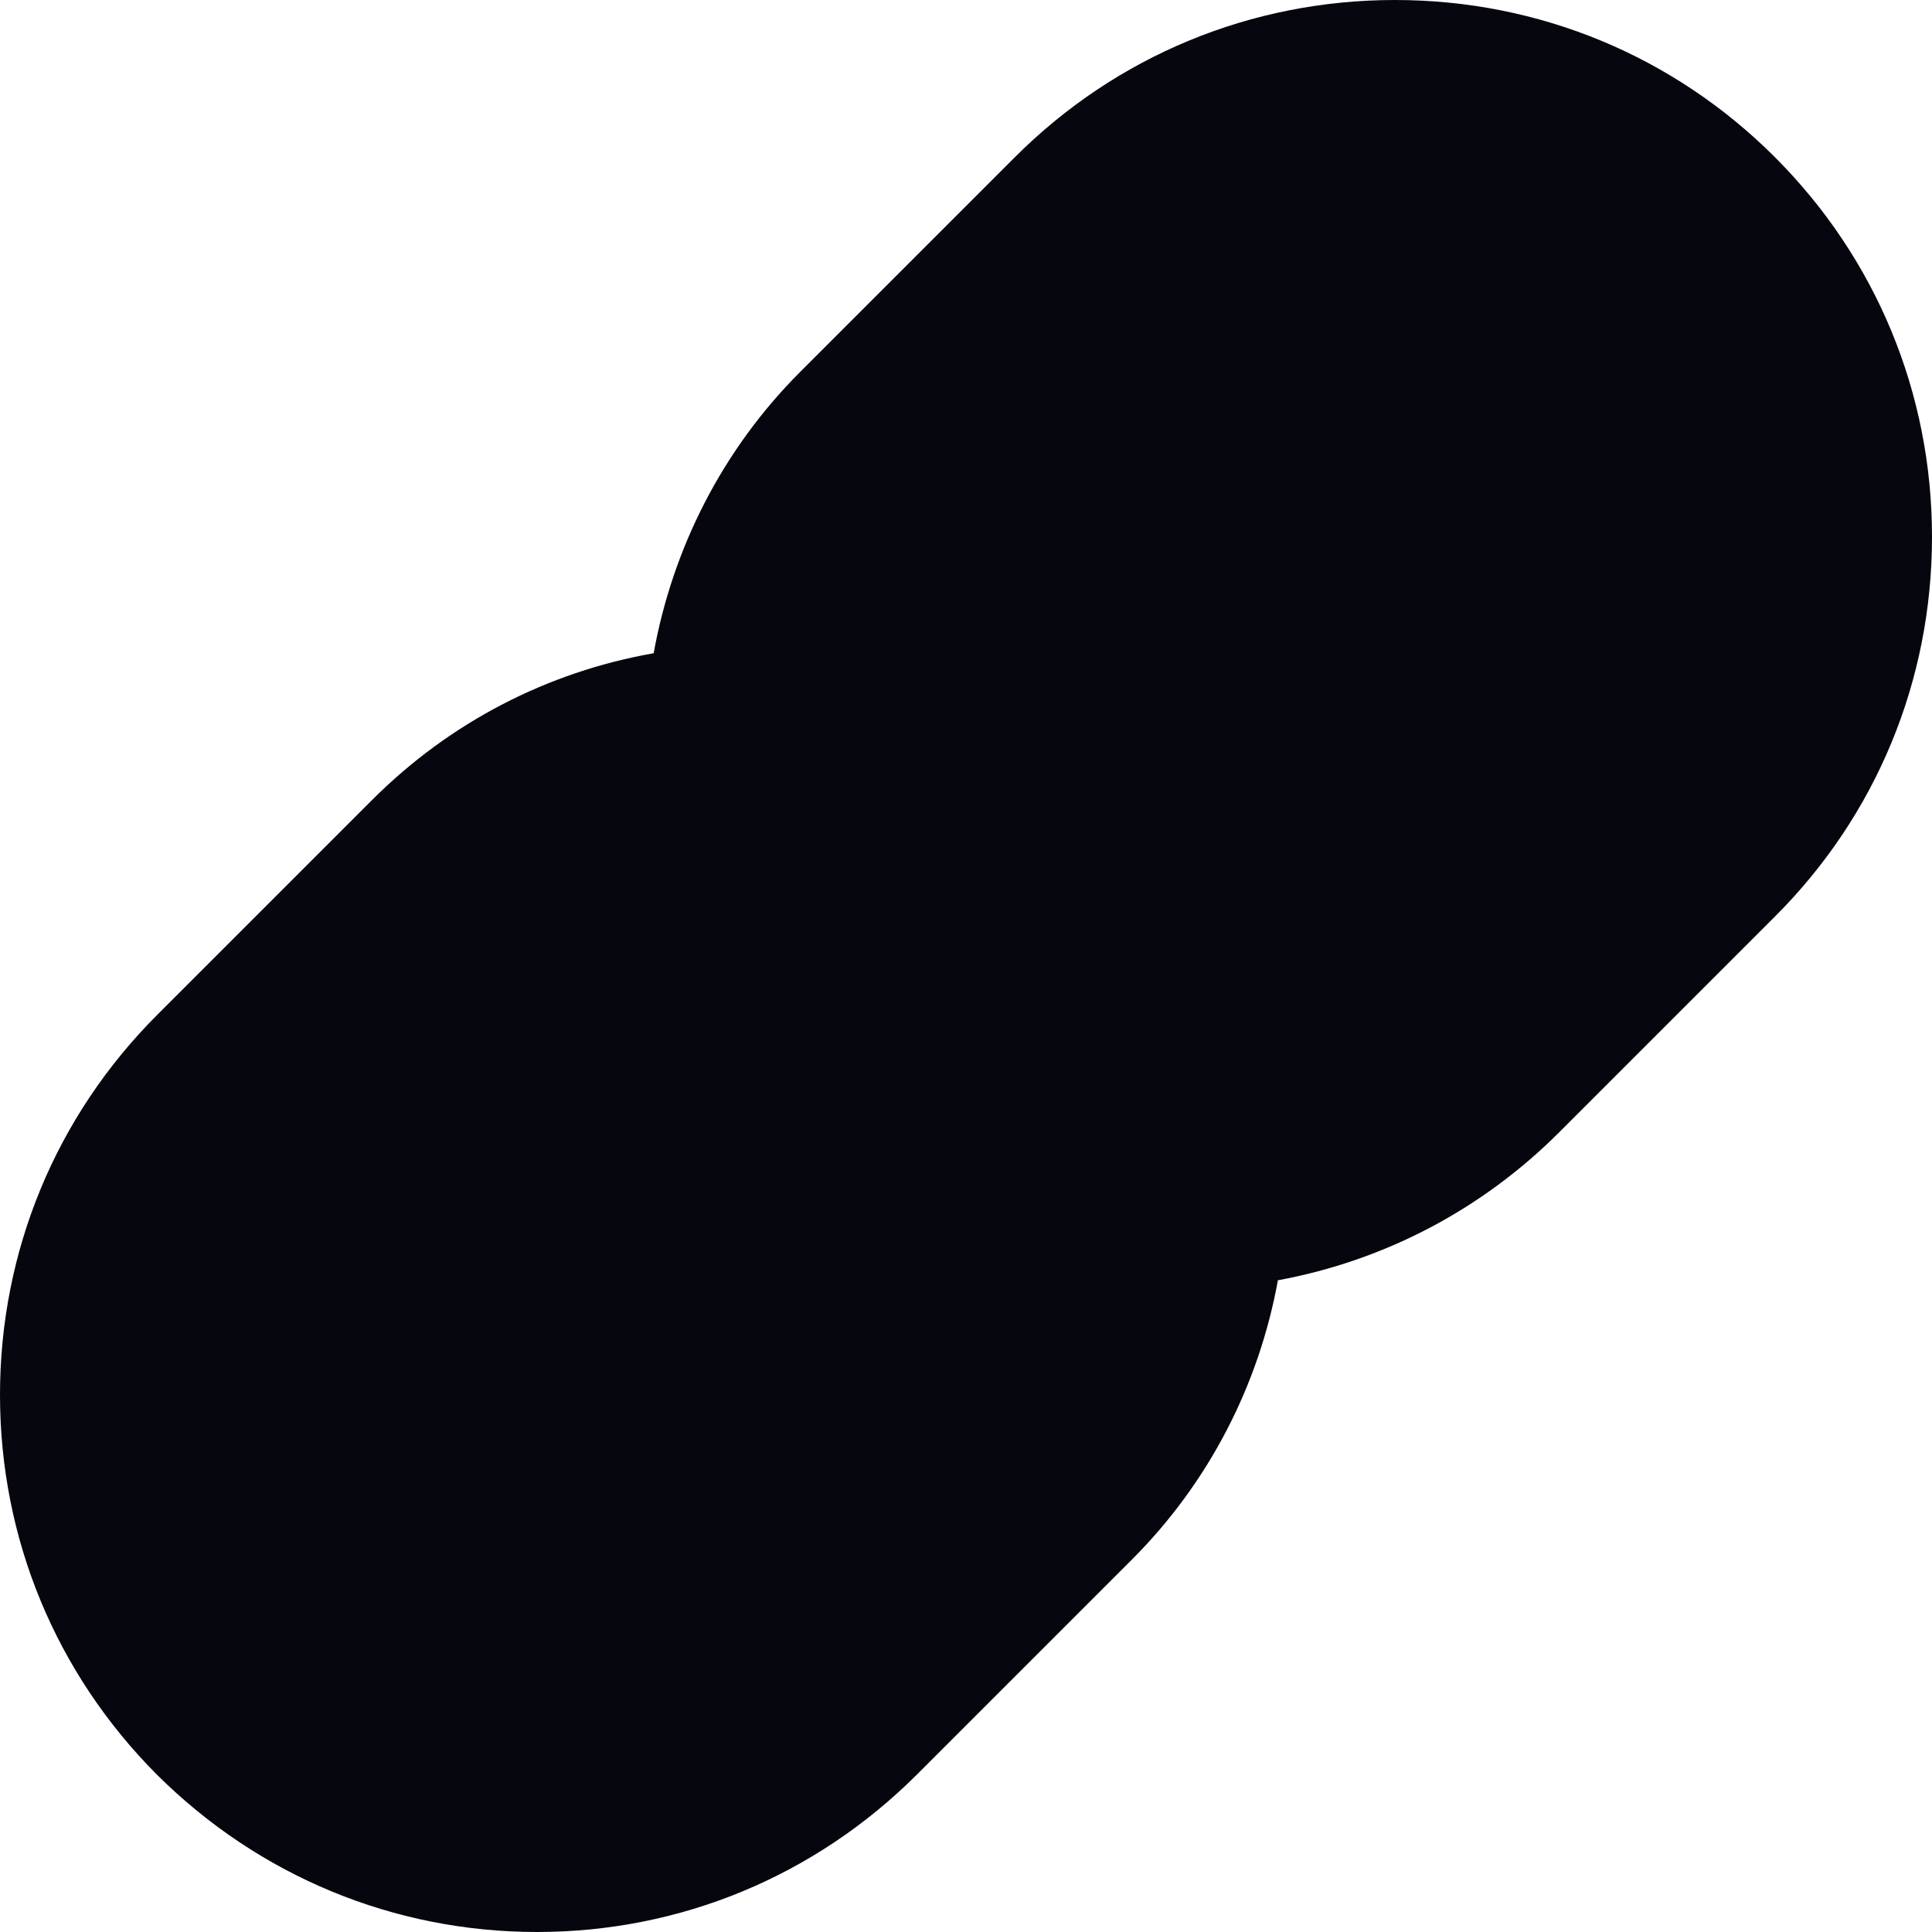 <?xml version="1.0" encoding="iso-8859-1"?>
<!-- Generator: Adobe Illustrator 21.1.0, SVG Export Plug-In . SVG Version: 6.00 Build 0)  -->
<svg version="1.1" id="Layer_1" xmlns="http://www.w3.org/2000/svg" xmlns:xlink="http://www.w3.org/1999/xlink" x="0px" y="0px"
	 viewBox="0 0 9 9" enable-background="new 0 0 9 9" xml:space="preserve">
<path fill="#06070E" d="M6.498,0c-0.669,0-1.298,0.26-1.77,0.732L3.727,1.733c-0.363,0.363-0.594,0.823-0.682,1.31
	C2.55,3.13,2.095,3.365,1.734,3.726L0.732,4.728C0.26,5.2,0,5.829,0,6.498c0,0.669,0.26,1.297,0.732,1.77
	C1.207,8.74,1.835,9,2.502,9C3.169,9,3.796,8.74,4.27,8.268l1.003-1.003c0.361-0.361,0.592-0.817,0.68-1.301
	c0.494-0.091,0.95-0.328,1.313-0.692L8.268,4.27C8.74,3.799,9,3.171,9,2.501c0-0.669-0.26-1.297-0.732-1.769
	C7.796,0.26,7.168,0,6.498,0L6.498,0z"/>
</svg>
